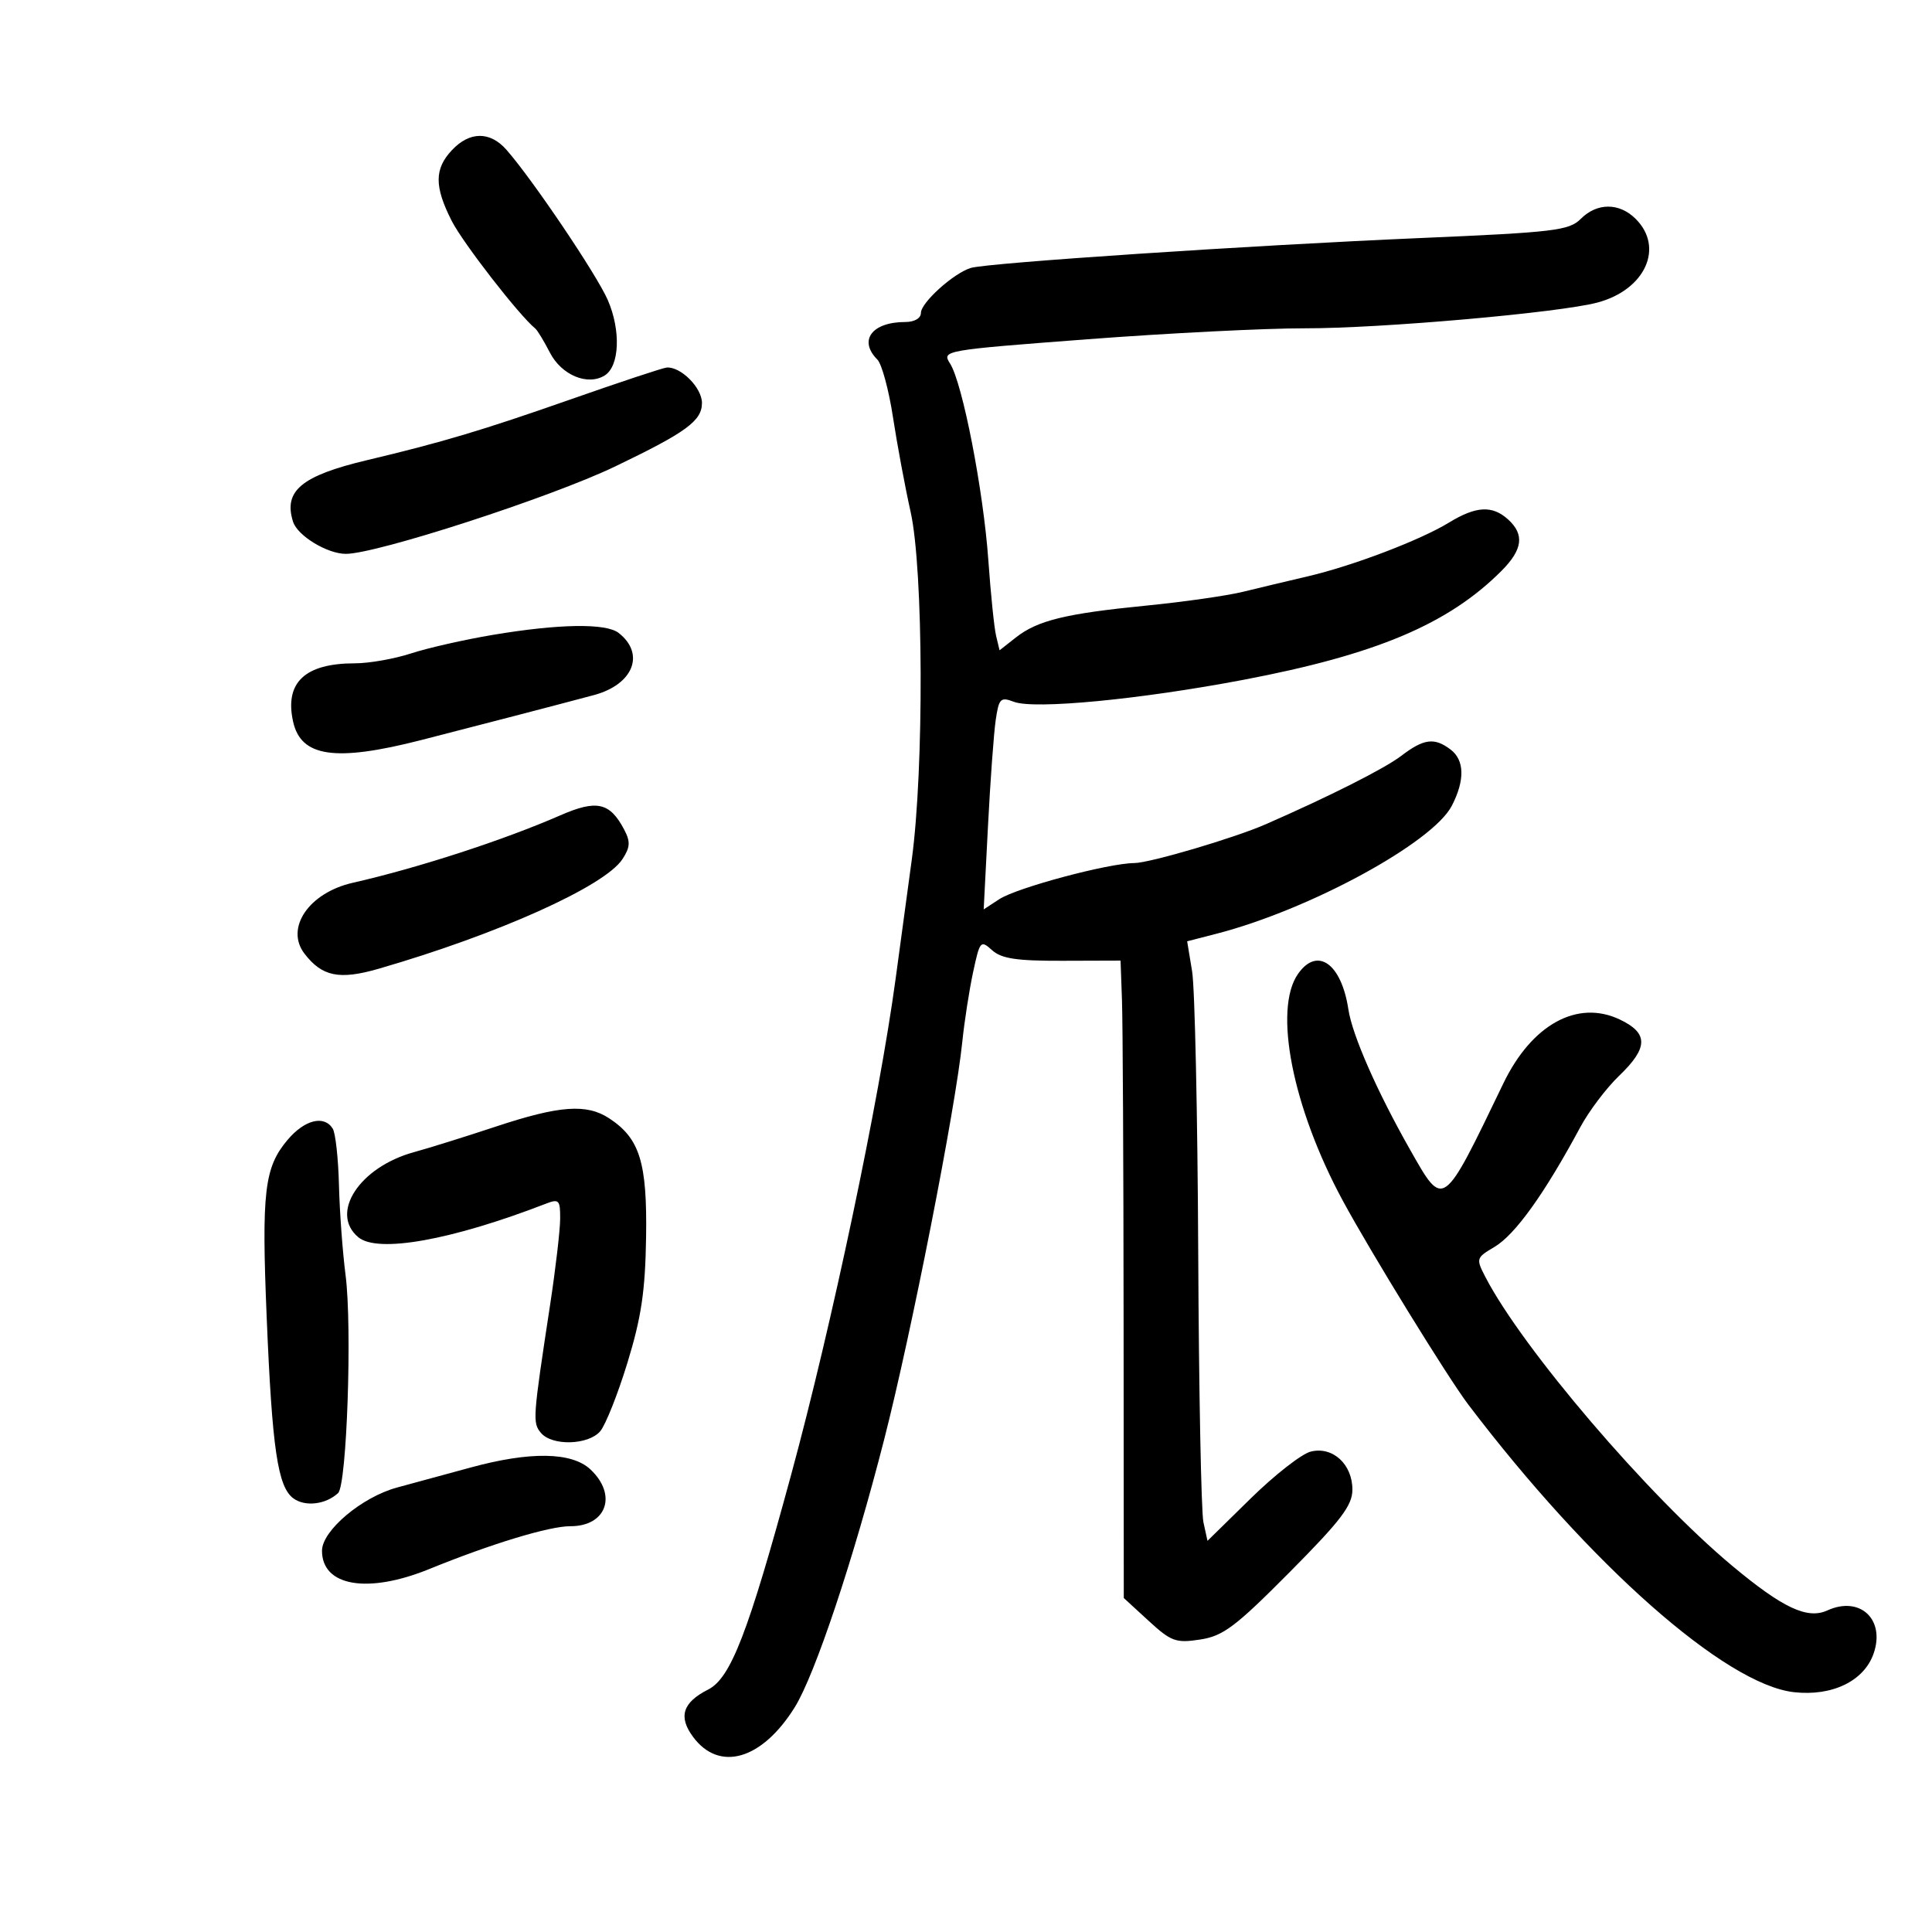 <svg xmlns="http://www.w3.org/2000/svg" width="300" height="300" viewBox="0 0 300 300" version="1.1">
	<path d="M 70.174 23.314 C 67.439 26.226, 67.429 28.955, 70.135 34.290 C 71.873 37.716, 80.619 48.985, 83.104 51 C 83.443 51.275, 84.467 52.956, 85.379 54.736 C 87.179 58.250, 91.257 59.953, 93.905 58.296 C 96.209 56.855, 96.431 51.304, 94.374 46.582 C 92.652 42.628, 82.665 27.825, 78.634 23.250 C 76.090 20.363, 72.925 20.387, 70.174 23.314 M 245.454 33.991 C 243.647 35.798, 241.344 36.072, 220.482 36.966 C 194.299 38.089, 153.365 40.813, 150.745 41.606 C 148.080 42.414, 143 46.994, 143 48.589 C 143 49.415, 141.997 50, 140.582 50 C 135.384 50, 133.259 52.859, 136.242 55.842 C 136.924 56.524, 138.014 60.552, 138.662 64.792 C 139.311 69.031, 140.544 75.650, 141.403 79.500 C 143.396 88.432, 143.497 119.378, 141.578 133.500 C 140.831 139, 139.701 147.325, 139.069 152 C 136.511 170.894, 129.174 205.721, 122.847 229 C 116.155 253.623, 113.468 260.573, 109.953 262.356 C 105.995 264.363, 105.295 266.577, 107.627 269.714 C 111.699 275.192, 118.314 273.267, 123.395 265.125 C 126.543 260.080, 132.509 242.222, 137.299 223.500 C 141.526 206.983, 148.359 172.202, 149.426 161.769 C 149.749 158.617, 150.504 153.749, 151.104 150.952 C 152.147 146.085, 152.274 145.938, 154.047 147.543 C 155.499 148.857, 157.856 149.213, 164.950 149.190 L 174 149.162 174.221 155.331 C 174.342 158.724, 174.455 180.994, 174.471 204.819 L 174.500 248.139 178.356 251.680 C 181.860 254.898, 182.591 255.164, 186.356 254.588 C 189.933 254.041, 191.834 252.610, 200.250 244.131 C 208.233 236.089, 210 233.765, 210 231.309 C 210 227.352, 206.928 224.550, 203.526 225.404 C 202.120 225.757, 197.940 229.019, 194.235 232.653 L 187.500 239.261 186.868 236.380 C 186.521 234.796, 186.157 215.950, 186.059 194.500 C 185.961 173.050, 185.535 153.399, 185.111 150.832 L 184.342 146.164 188.921 144.984 C 203.326 141.271, 222.470 130.860, 225.435 125.126 C 227.484 121.164, 227.418 118.038, 225.250 116.392 C 222.731 114.480, 221.095 114.690, 217.568 117.380 C 214.979 119.355, 206.397 123.684, 196.500 128.008 C 191.614 130.142, 178.532 134.001, 176.136 134.015 C 172.101 134.039, 157.892 137.841, 155.168 139.626 L 152.747 141.212 153.409 128.356 C 153.773 121.285, 154.316 113.837, 154.614 111.805 C 155.109 108.441, 155.362 108.187, 157.440 108.977 C 160.617 110.185, 177.001 108.615, 193.063 105.565 C 213.680 101.649, 224.897 96.914, 233.150 88.644 C 236.449 85.339, 236.749 82.988, 234.171 80.655 C 231.725 78.441, 229.208 78.575, 225 81.145 C 220.500 83.893, 210.027 87.876, 203 89.512 C 199.975 90.217, 195.475 91.290, 193 91.897 C 190.525 92.504, 183.775 93.467, 178 94.037 C 165.468 95.274, 161.109 96.340, 157.736 98.993 L 155.211 100.979 154.676 98.739 C 154.381 97.508, 153.838 92.225, 153.469 87 C 152.703 76.144, 149.462 59.485, 147.525 56.451 C 146.231 54.424, 146.459 54.383, 168.859 52.681 C 181.311 51.735, 196.499 50.970, 202.610 50.980 C 214.436 51.001, 242.128 48.561, 248.065 46.975 C 255.455 45.001, 258.451 38.451, 254 34 C 251.450 31.450, 247.998 31.447, 245.454 33.991 M 88.500 62.052 C 74.961 66.800, 68.602 68.698, 57 71.452 C 46.814 73.870, 43.984 76.224, 45.503 81.011 C 46.195 83.191, 50.805 85.998, 53.700 86.003 C 58.465 86.012, 85.513 77.235, 95.500 72.440 C 106.567 67.126, 109 65.347, 109 62.571 C 109 60.208, 105.728 56.919, 103.527 57.071 C 102.962 57.110, 96.200 59.351, 88.500 62.052 M 76.506 98.587 C 72.109 99.325, 66.400 100.620, 63.818 101.465 C 61.236 102.309, 57.317 103, 55.109 103 C 47.349 103, 44.178 105.982, 45.507 112.031 C 46.721 117.560, 52.045 118.334, 65.380 114.922 C 74.371 112.621, 86.502 109.463, 92.214 107.935 C 98.334 106.298, 100.233 101.535, 96.062 98.282 C 94.092 96.745, 86.792 96.859, 76.506 98.587 M 87 126.607 C 78.152 130.473, 64.919 134.773, 54.761 137.083 C 47.962 138.629, 44.233 144.116, 47.282 148.087 C 50.010 151.640, 52.696 152.189, 58.769 150.434 C 77.298 145.077, 93.891 137.622, 96.647 133.416 C 97.863 131.560, 97.914 130.702, 96.921 128.817 C 94.695 124.592, 92.654 124.137, 87 126.607 M 201.557 151.223 C 197.691 156.742, 200.702 172, 208.505 186.434 C 212.823 194.421, 224.836 213.938, 228 218.106 C 246.878 242.978, 267.916 261.560, 278.555 262.759 C 284.496 263.429, 289.443 261.035, 290.930 256.772 C 292.781 251.463, 288.817 247.759, 283.754 250.066 C 280.648 251.482, 276.853 249.705, 269 243.159 C 255.962 232.290, 236.391 209.392, 230.648 198.286 C 229.174 195.436, 229.214 195.305, 232.050 193.629 C 235.273 191.725, 239.819 185.383, 245.402 175 C 246.733 172.525, 249.437 168.949, 251.411 167.054 C 255.956 162.689, 255.988 160.439, 251.535 158.315 C 244.955 155.178, 237.857 159.067, 233.441 168.229 C 223.945 187.932, 224.196 187.754, 218.943 178.500 C 213.830 169.493, 209.986 160.749, 209.378 156.747 C 208.294 149.597, 204.548 146.951, 201.557 151.223 M 77 174.934 C 72.325 176.484, 66.608 178.269, 64.295 178.902 C 55.825 181.221, 51.141 188.382, 55.647 192.122 C 58.664 194.626, 70.126 192.574, 84.750 186.914 C 86.800 186.120, 86.998 186.329, 86.981 189.271 C 86.970 191.047, 86.275 197, 85.437 202.500 C 82.721 220.317, 82.678 220.907, 83.993 222.492 C 85.705 224.555, 91.340 224.407, 93.196 222.250 C 94.024 221.287, 95.931 216.491, 97.433 211.591 C 99.591 204.551, 100.197 200.462, 100.324 192.091 C 100.501 180.483, 99.344 176.766, 94.586 173.648 C 91.086 171.355, 86.867 171.663, 77 174.934 M 44.629 177.029 C 41.049 181.284, 40.604 185.069, 41.407 204.454 C 42.258 225.017, 43.123 230.886, 45.564 232.671 C 47.387 234.004, 50.597 233.620, 52.500 231.840 C 53.860 230.568, 54.700 206.050, 53.660 198 C 53.198 194.425, 52.736 188.125, 52.633 184 C 52.531 179.875, 52.095 175.938, 51.665 175.250 C 50.322 173.105, 47.284 173.874, 44.629 177.029 M 73 227.897 C 69.425 228.876, 64.329 230.262, 61.675 230.976 C 56.210 232.448, 50 237.671, 50 240.797 C 50 246.326, 57.107 247.533, 66.684 243.630 C 76.258 239.727, 85.308 236.979, 88.550 236.990 C 94.178 237.009, 95.909 232.142, 91.686 228.174 C 88.784 225.449, 82.285 225.352, 73 227.897" stroke="none" fill="black" fill-rule="evenodd"/>
</svg>